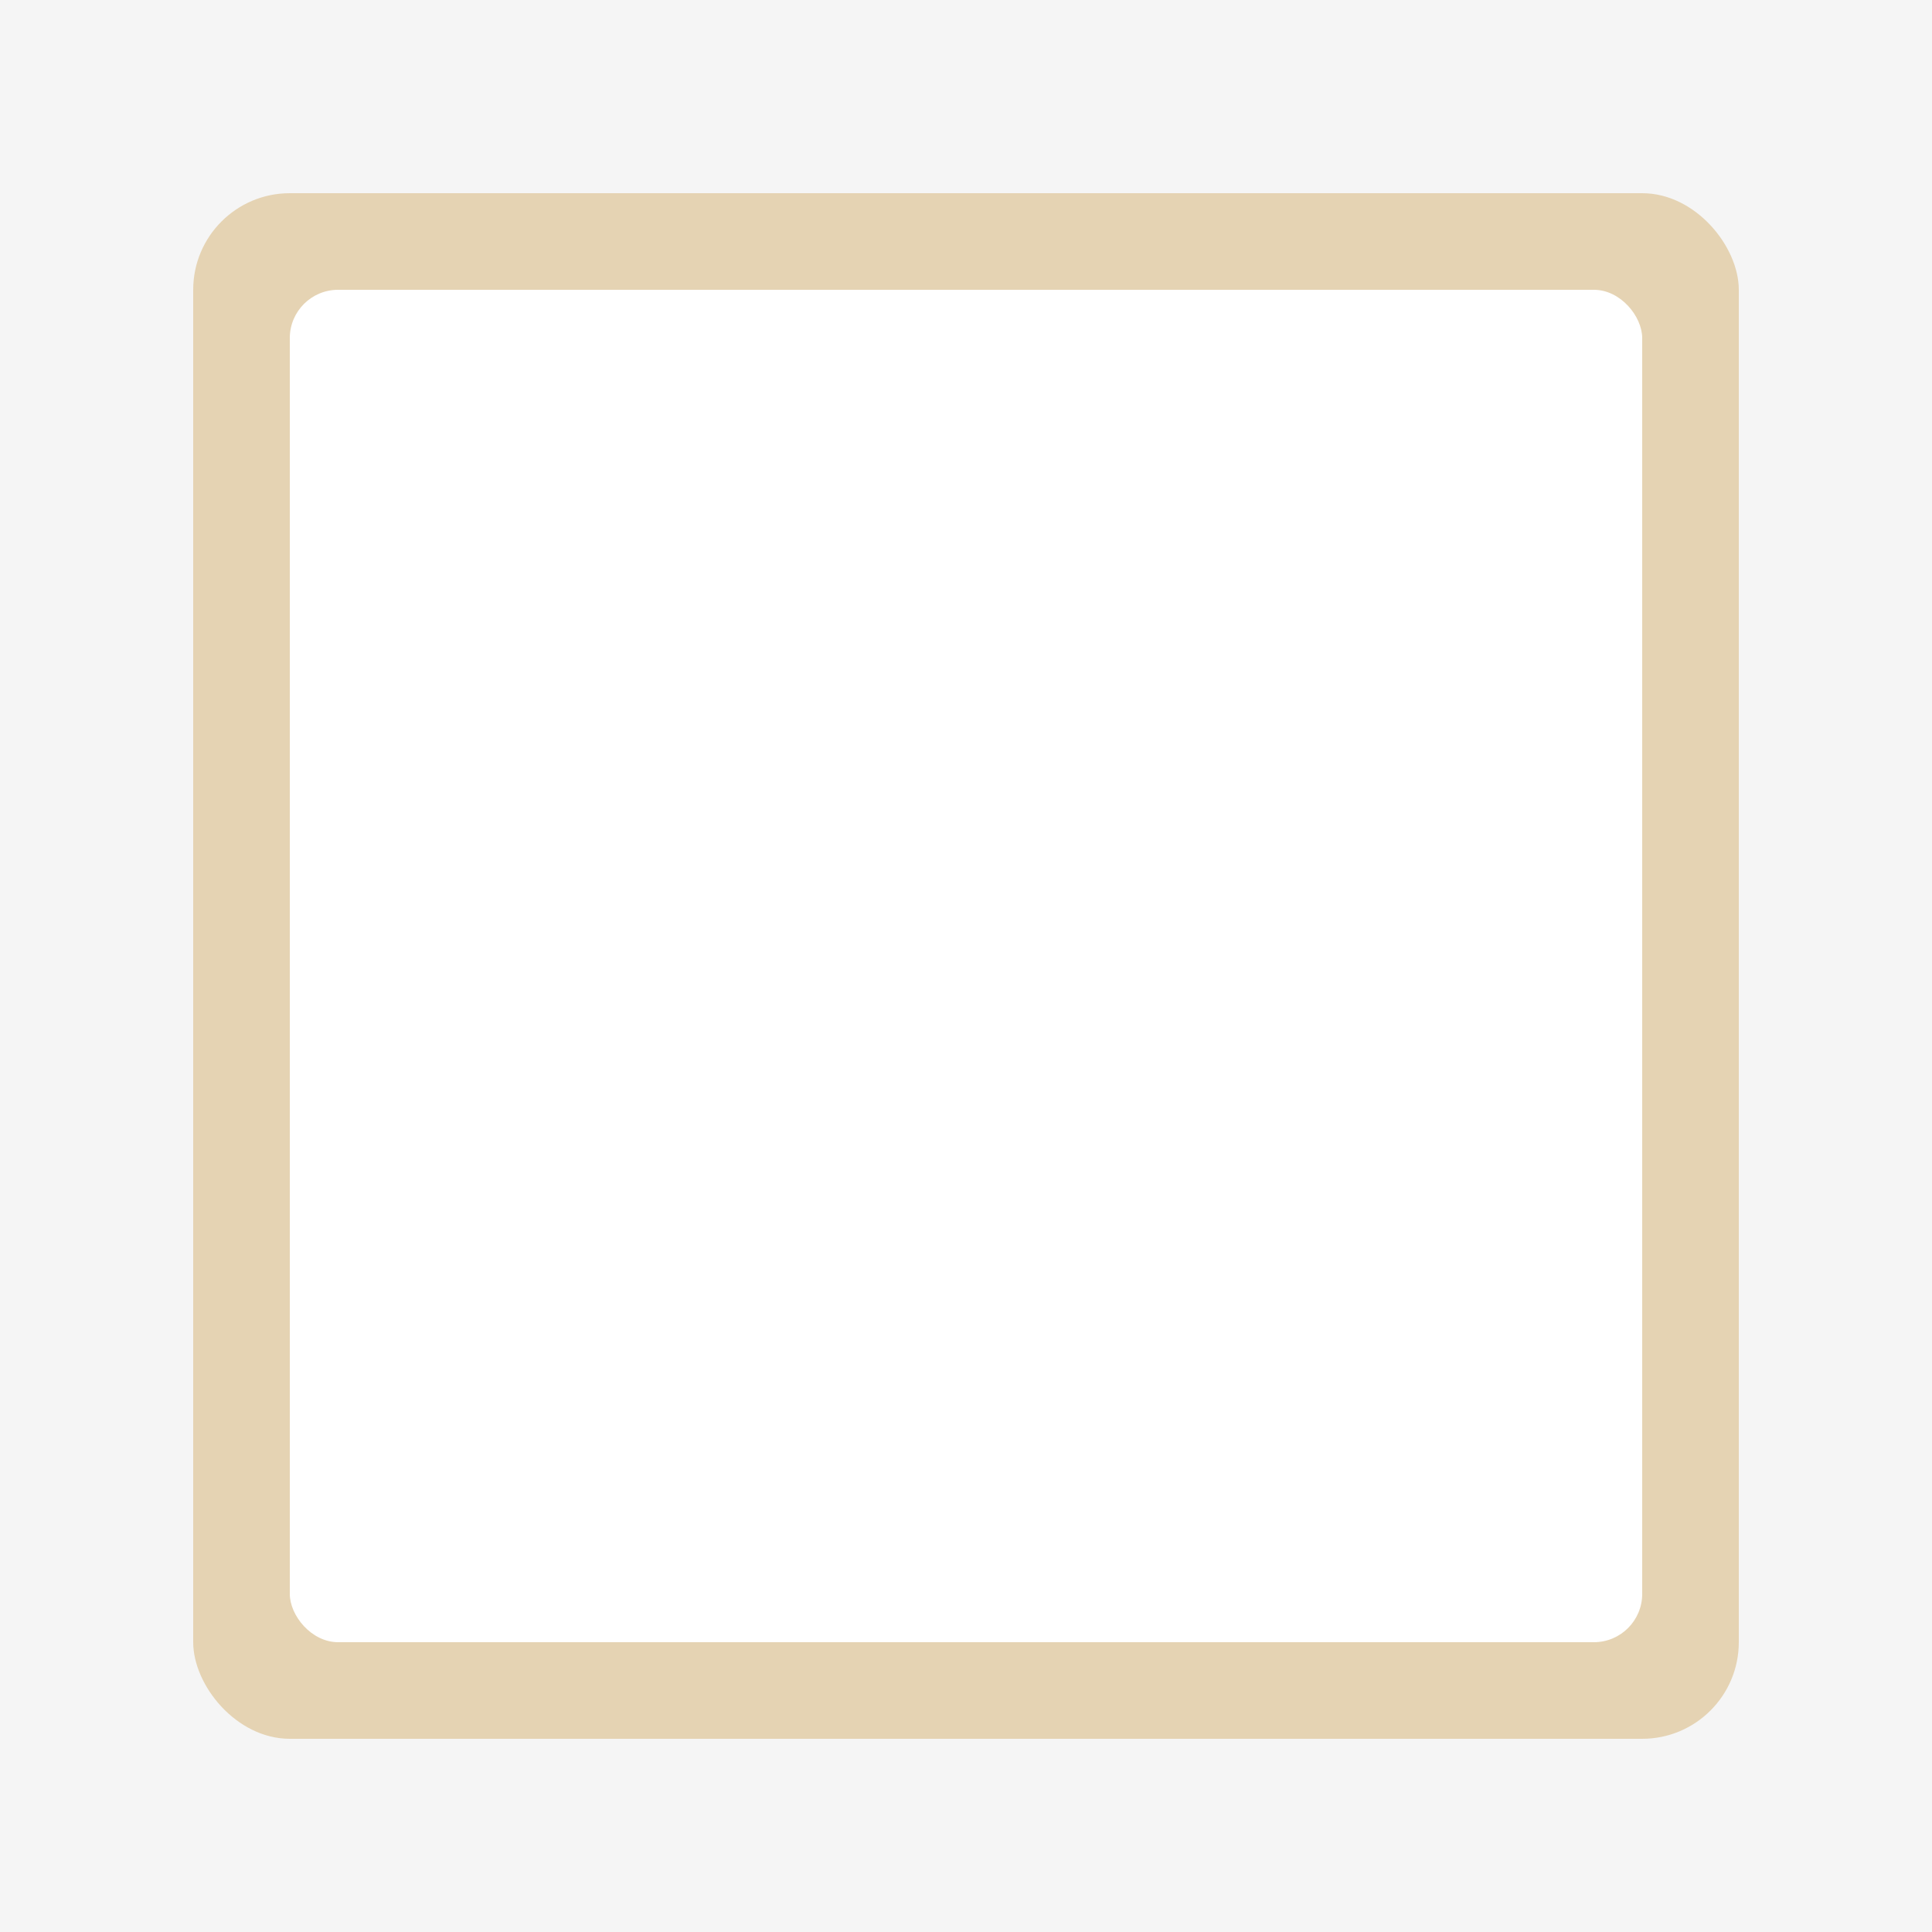 <?xml version="1.0" encoding="UTF-8"?>
<svg width="200" height="200" viewBox="0 0 200 200" fill="none" xmlns="http://www.w3.org/2000/svg">
  <rect width="200" height="200" fill="#F5F5F5"/>
  <rect x="20" y="20" width="160" height="160" rx="10" fill="#E5D3B3"/>
  <rect x="30" y="30" width="140" height="140" rx="5" fill="#FFFFFF"/>
</svg> 